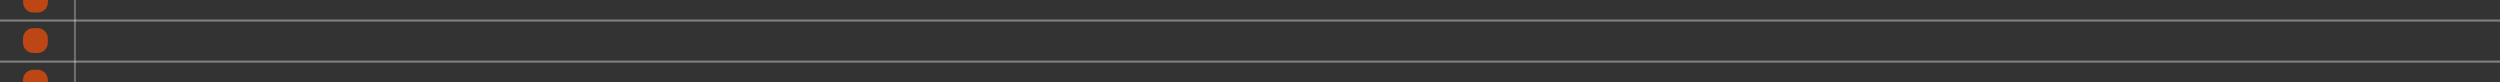 <?xml version="1.0" encoding="UTF-8"?>
<svg width="2435px" height="80px" viewBox="0 0 2435 80" version="1.1" xmlns="http://www.w3.org/2000/svg" xmlns:xlink="http://www.w3.org/1999/xlink">
    <rect x="0" y="0" width="2435" height="80" fill="#333333" stroke="none"/>
    <!-- Generator: Sketch 54.1 (76490) - https://sketchapp.com -->
    <title>lines</title>
    <desc>Created with Sketch.</desc>
    <g id="lines" stroke="none" stroke-width="1" fill="none" fill-rule="evenodd">
        <g>
            <g id="Group" opacity="0.4" transform="translate(0, 19)" stroke="#F4F4F4" stroke-width="2">
                <path d="M0,1 L2435,1" id="Path"></path>
                <path d="M0,41 L2435,41" id="Path"></path>
            </g>
            <path d="M73,0 L73,80" id="Path" stroke="#F4F4F4" stroke-width="2" opacity="0.3"></path>
            <path d="M36.6,51.6 L32.4,51.6 C26.9,51.6 22.4,47.1 22.4,41.6 L22.4,37.4 C22.4,31.9 26.9,27.4 32.4,27.4 L36.6,27.4 C42.1,27.4 46.6,31.9 46.6,37.4 L46.6,41.6 C46.6,47.1 42.1,51.6 36.6,51.6 Z" id="Path" fill="#BC4614" fill-rule="nonzero"></path>
            <path d="M46.7,0 L46.7,2.2 C46.7,7.7 42.2,12.2 36.7,12.2 L32.5,12.2 C27,12.2 22.5,7.7 22.5,2.2 L22.5,0" id="Path" fill="#BC4614" fill-rule="nonzero"></path>
            <path d="M22.4,80 L22.4,77.9 C22.4,72.4 26.9,67.9 32.4,67.9 L36.6,67.9 C42.1,67.9 46.6,72.4 46.6,77.9 L46.6,80" id="Path" fill="#BC4614" fill-rule="nonzero"></path>
        </g>
    </g>
</svg>